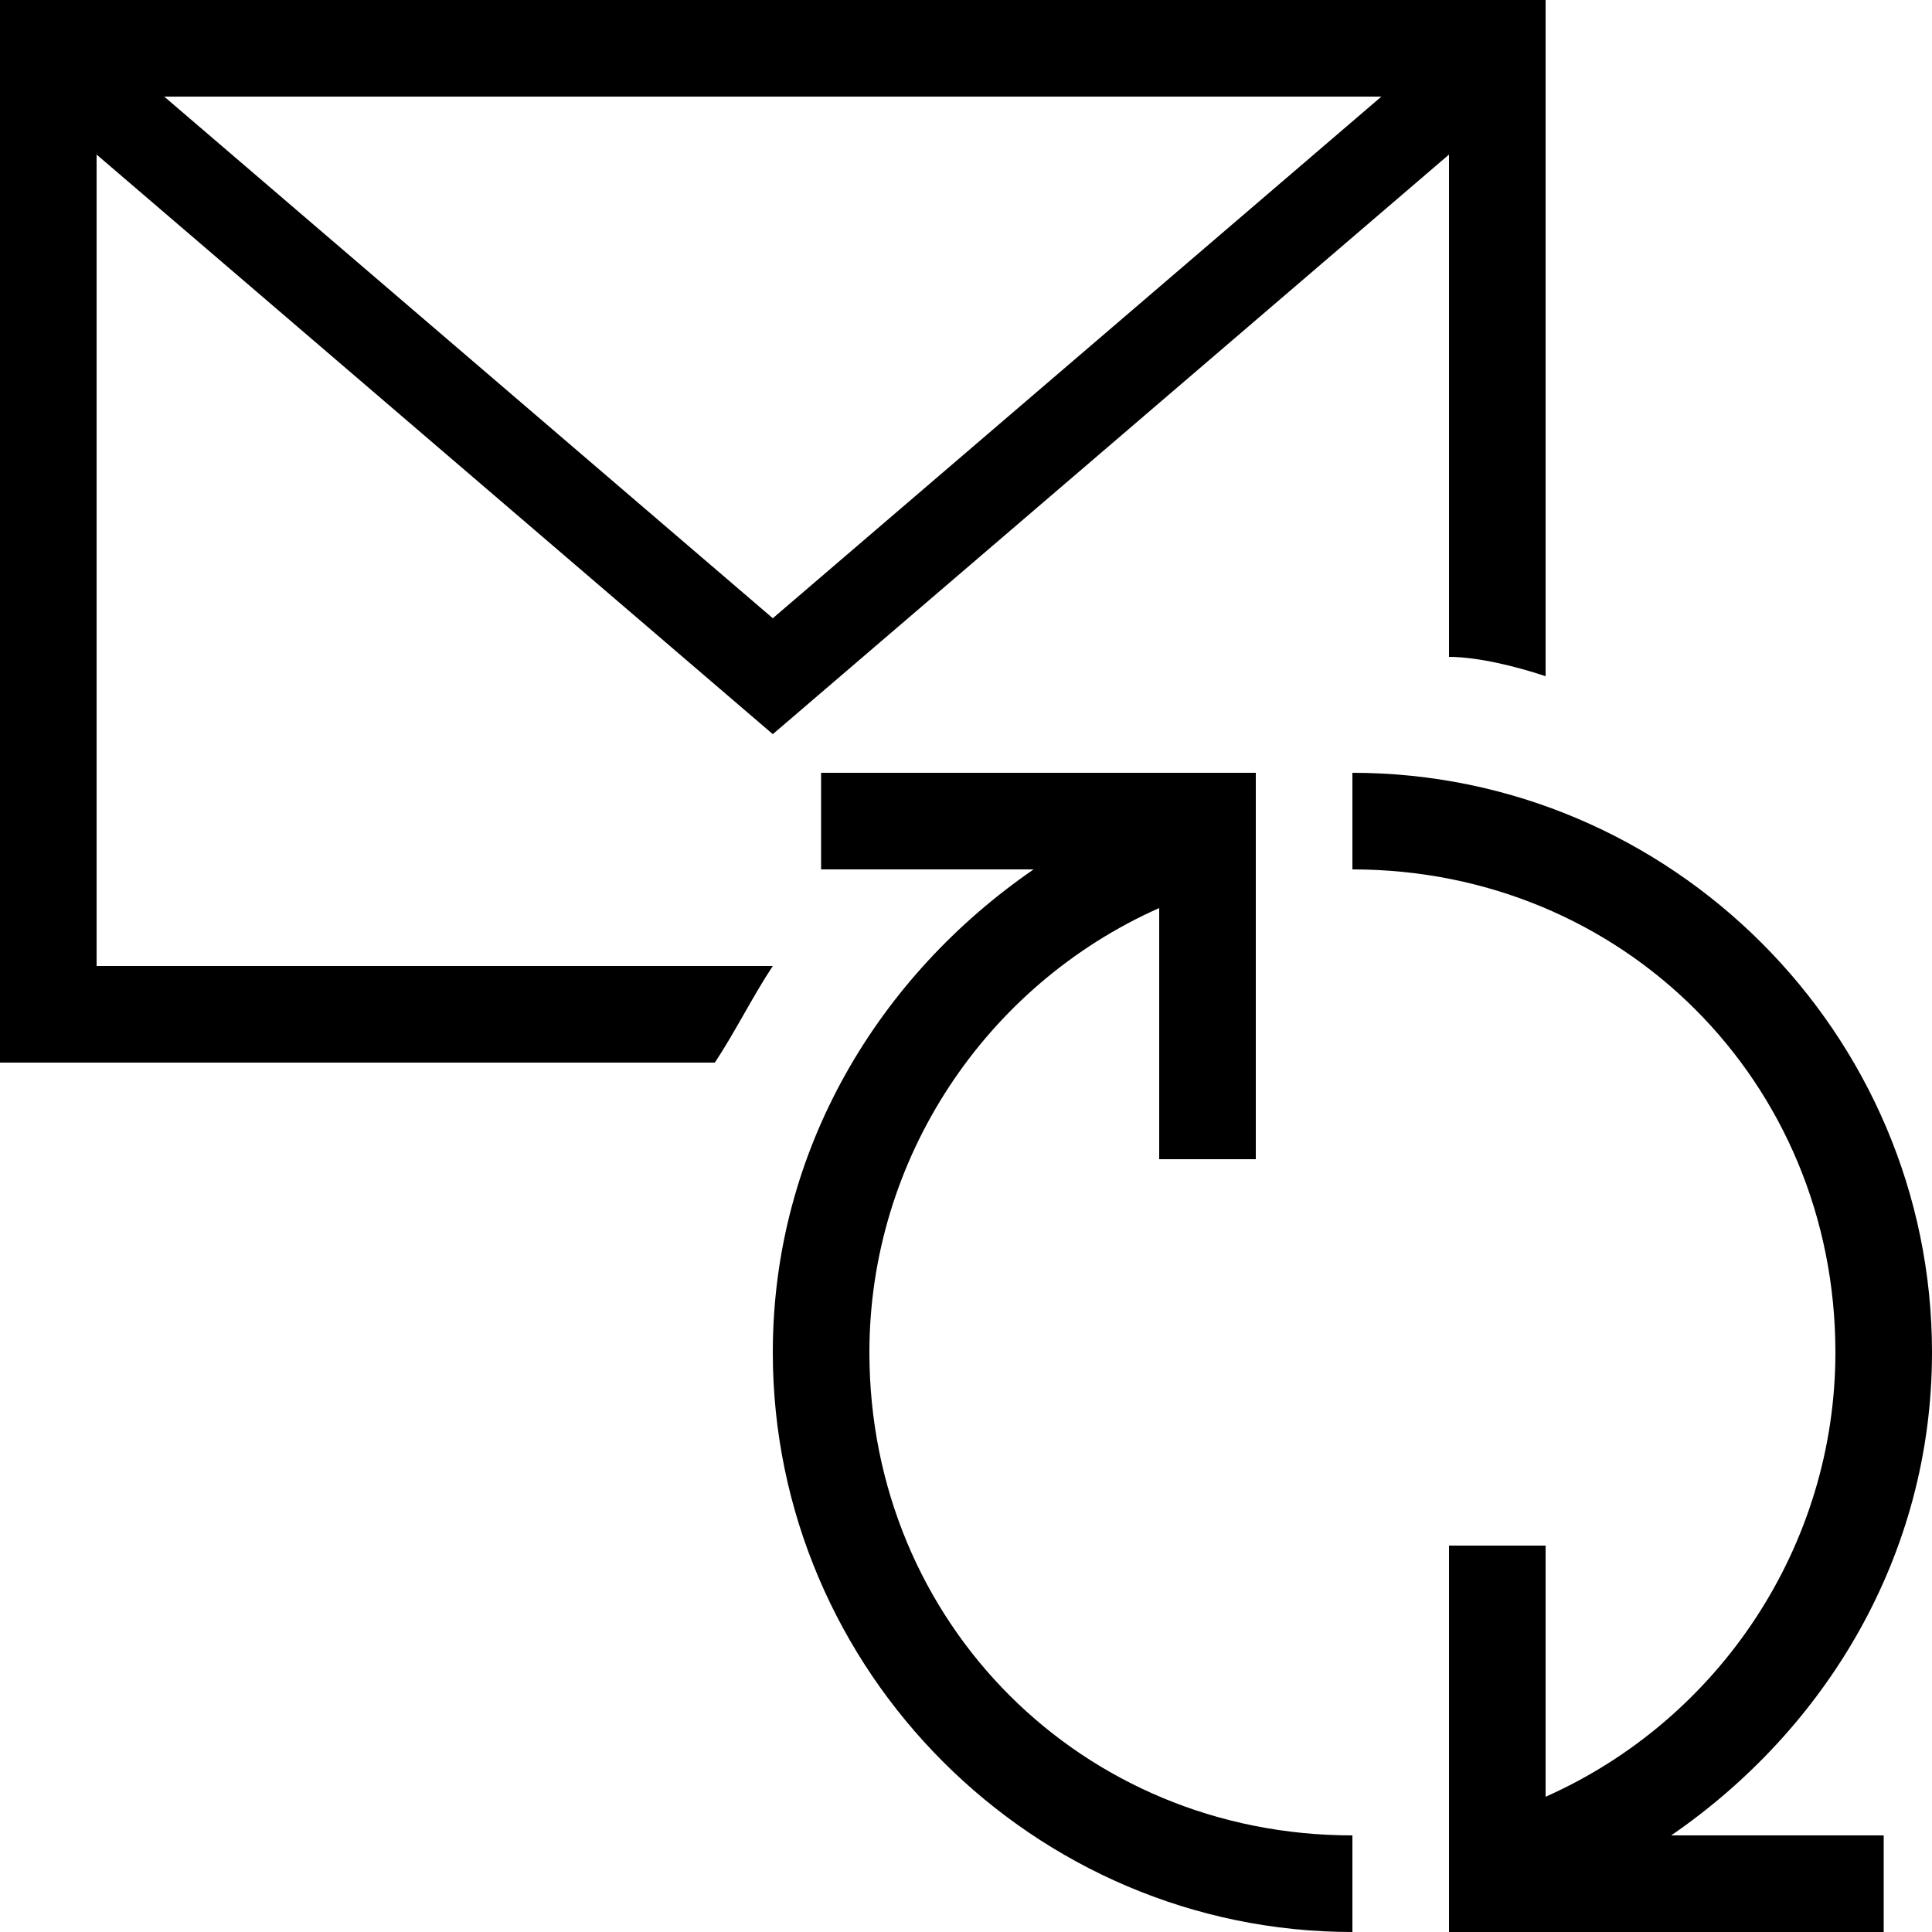 <svg xmlns="http://www.w3.org/2000/svg" height="20" viewBox="0 0 20 20"><path d="M1 10V1.6l7 6 7-6v5.2c.3 0 .7.1 1 .2V0H0v11h7.4c.2-.3.4-.7.6-1H1zm.7-9h12.6L8 6.4 1.7 1z"/><path d="M9 14c0-2 1.2-3.8 3-4.6V12h1V8H8.5v1h2.2C9.1 10.1 8 11.9 8 14c0 3.3 2.7 6 6 6v-1c-2.8 0-5-2.2-5-5zM20 14c0-3.3-2.7-6-6-6v1c2.8 0 5 2.2 5 5 0 2-1.2 3.8-3 4.6V16h-1v4h4.5v-1h-2.2c1.6-1.1 2.7-2.9 2.7-5z"/></svg>
